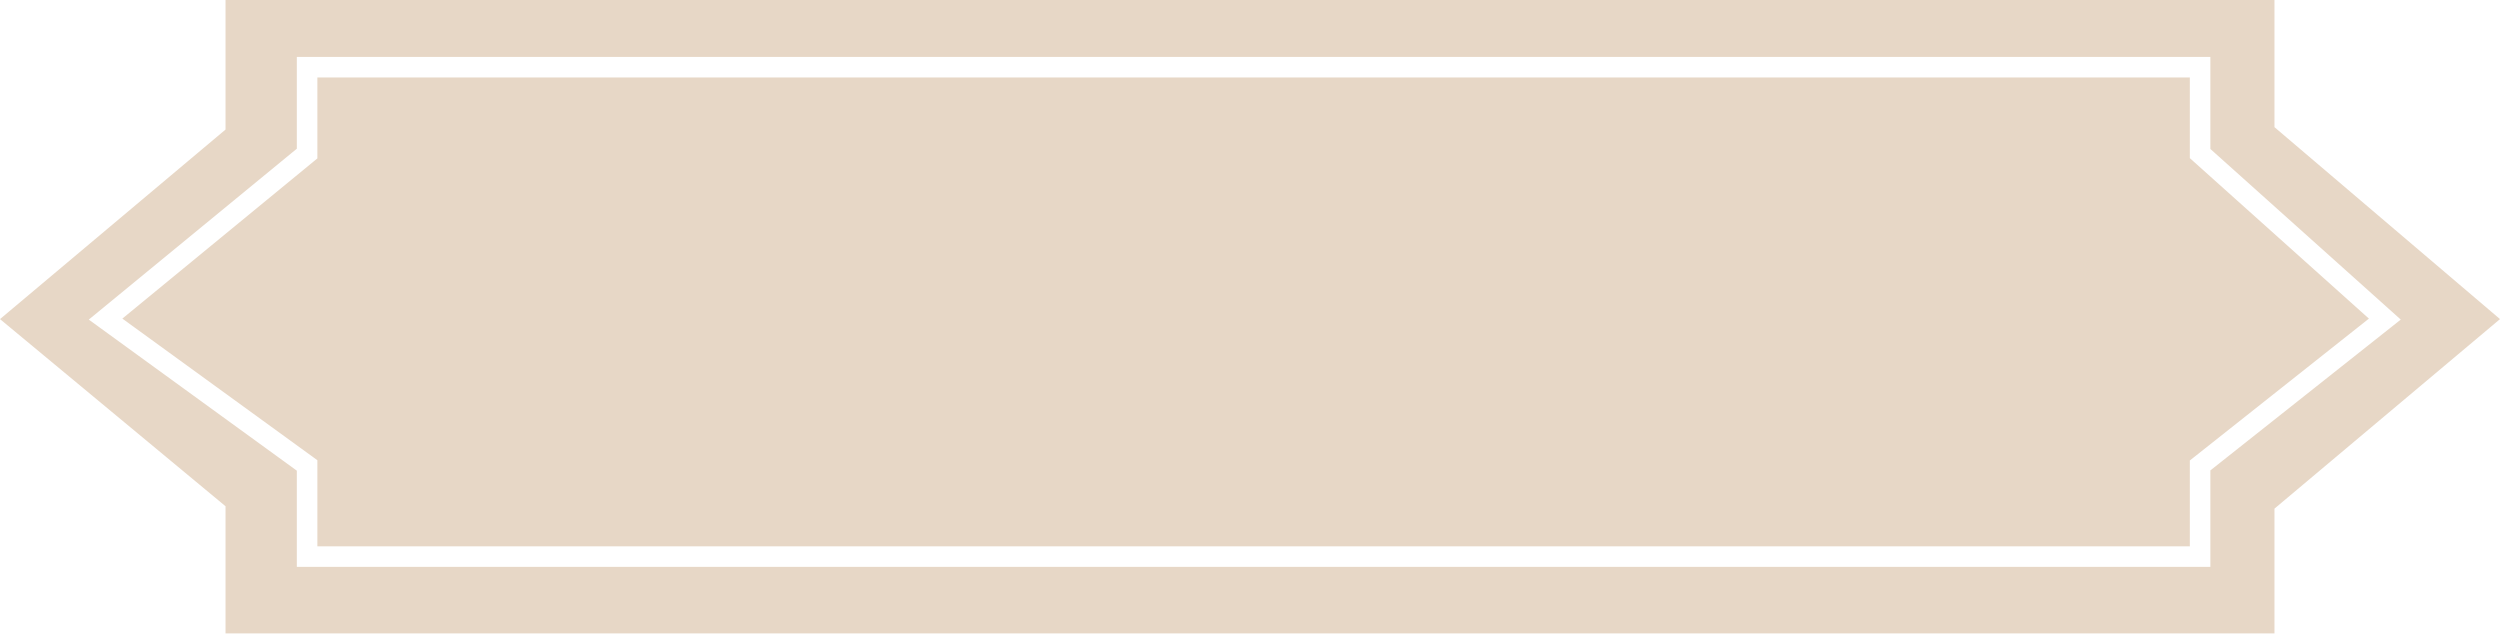 <svg width="487" height="124" viewBox="0 0 487 124" fill="none" xmlns="http://www.w3.org/2000/svg">
<path fill-rule="evenodd" clip-rule="evenodd" d="M43.933 0V25.238L0 62.16L43.933 98.615V123.386H443.067V99.082L487 62.16L443.067 24.771V0H43.933ZM59.823 11.086H57.823V13.086V28.966L19.295 60.615L17.295 62.258L19.389 63.779L57.823 91.689V108.43V110.43H59.823H428.579H430.579V108.43V91.637L465.808 63.728L467.668 62.254L465.901 60.671L430.579 29.018V13.086V11.086H428.579H59.823ZM61.823 29.912V15.086H426.579V29.912V30.805L427.244 31.401L461.464 62.066L427.337 89.102L426.579 89.703V90.67V106.43H61.823V90.67V89.65L60.999 89.052L23.834 62.063L61.093 31.457L61.823 30.857V29.912Z" fill="#E7D7C6"/>
</svg>
